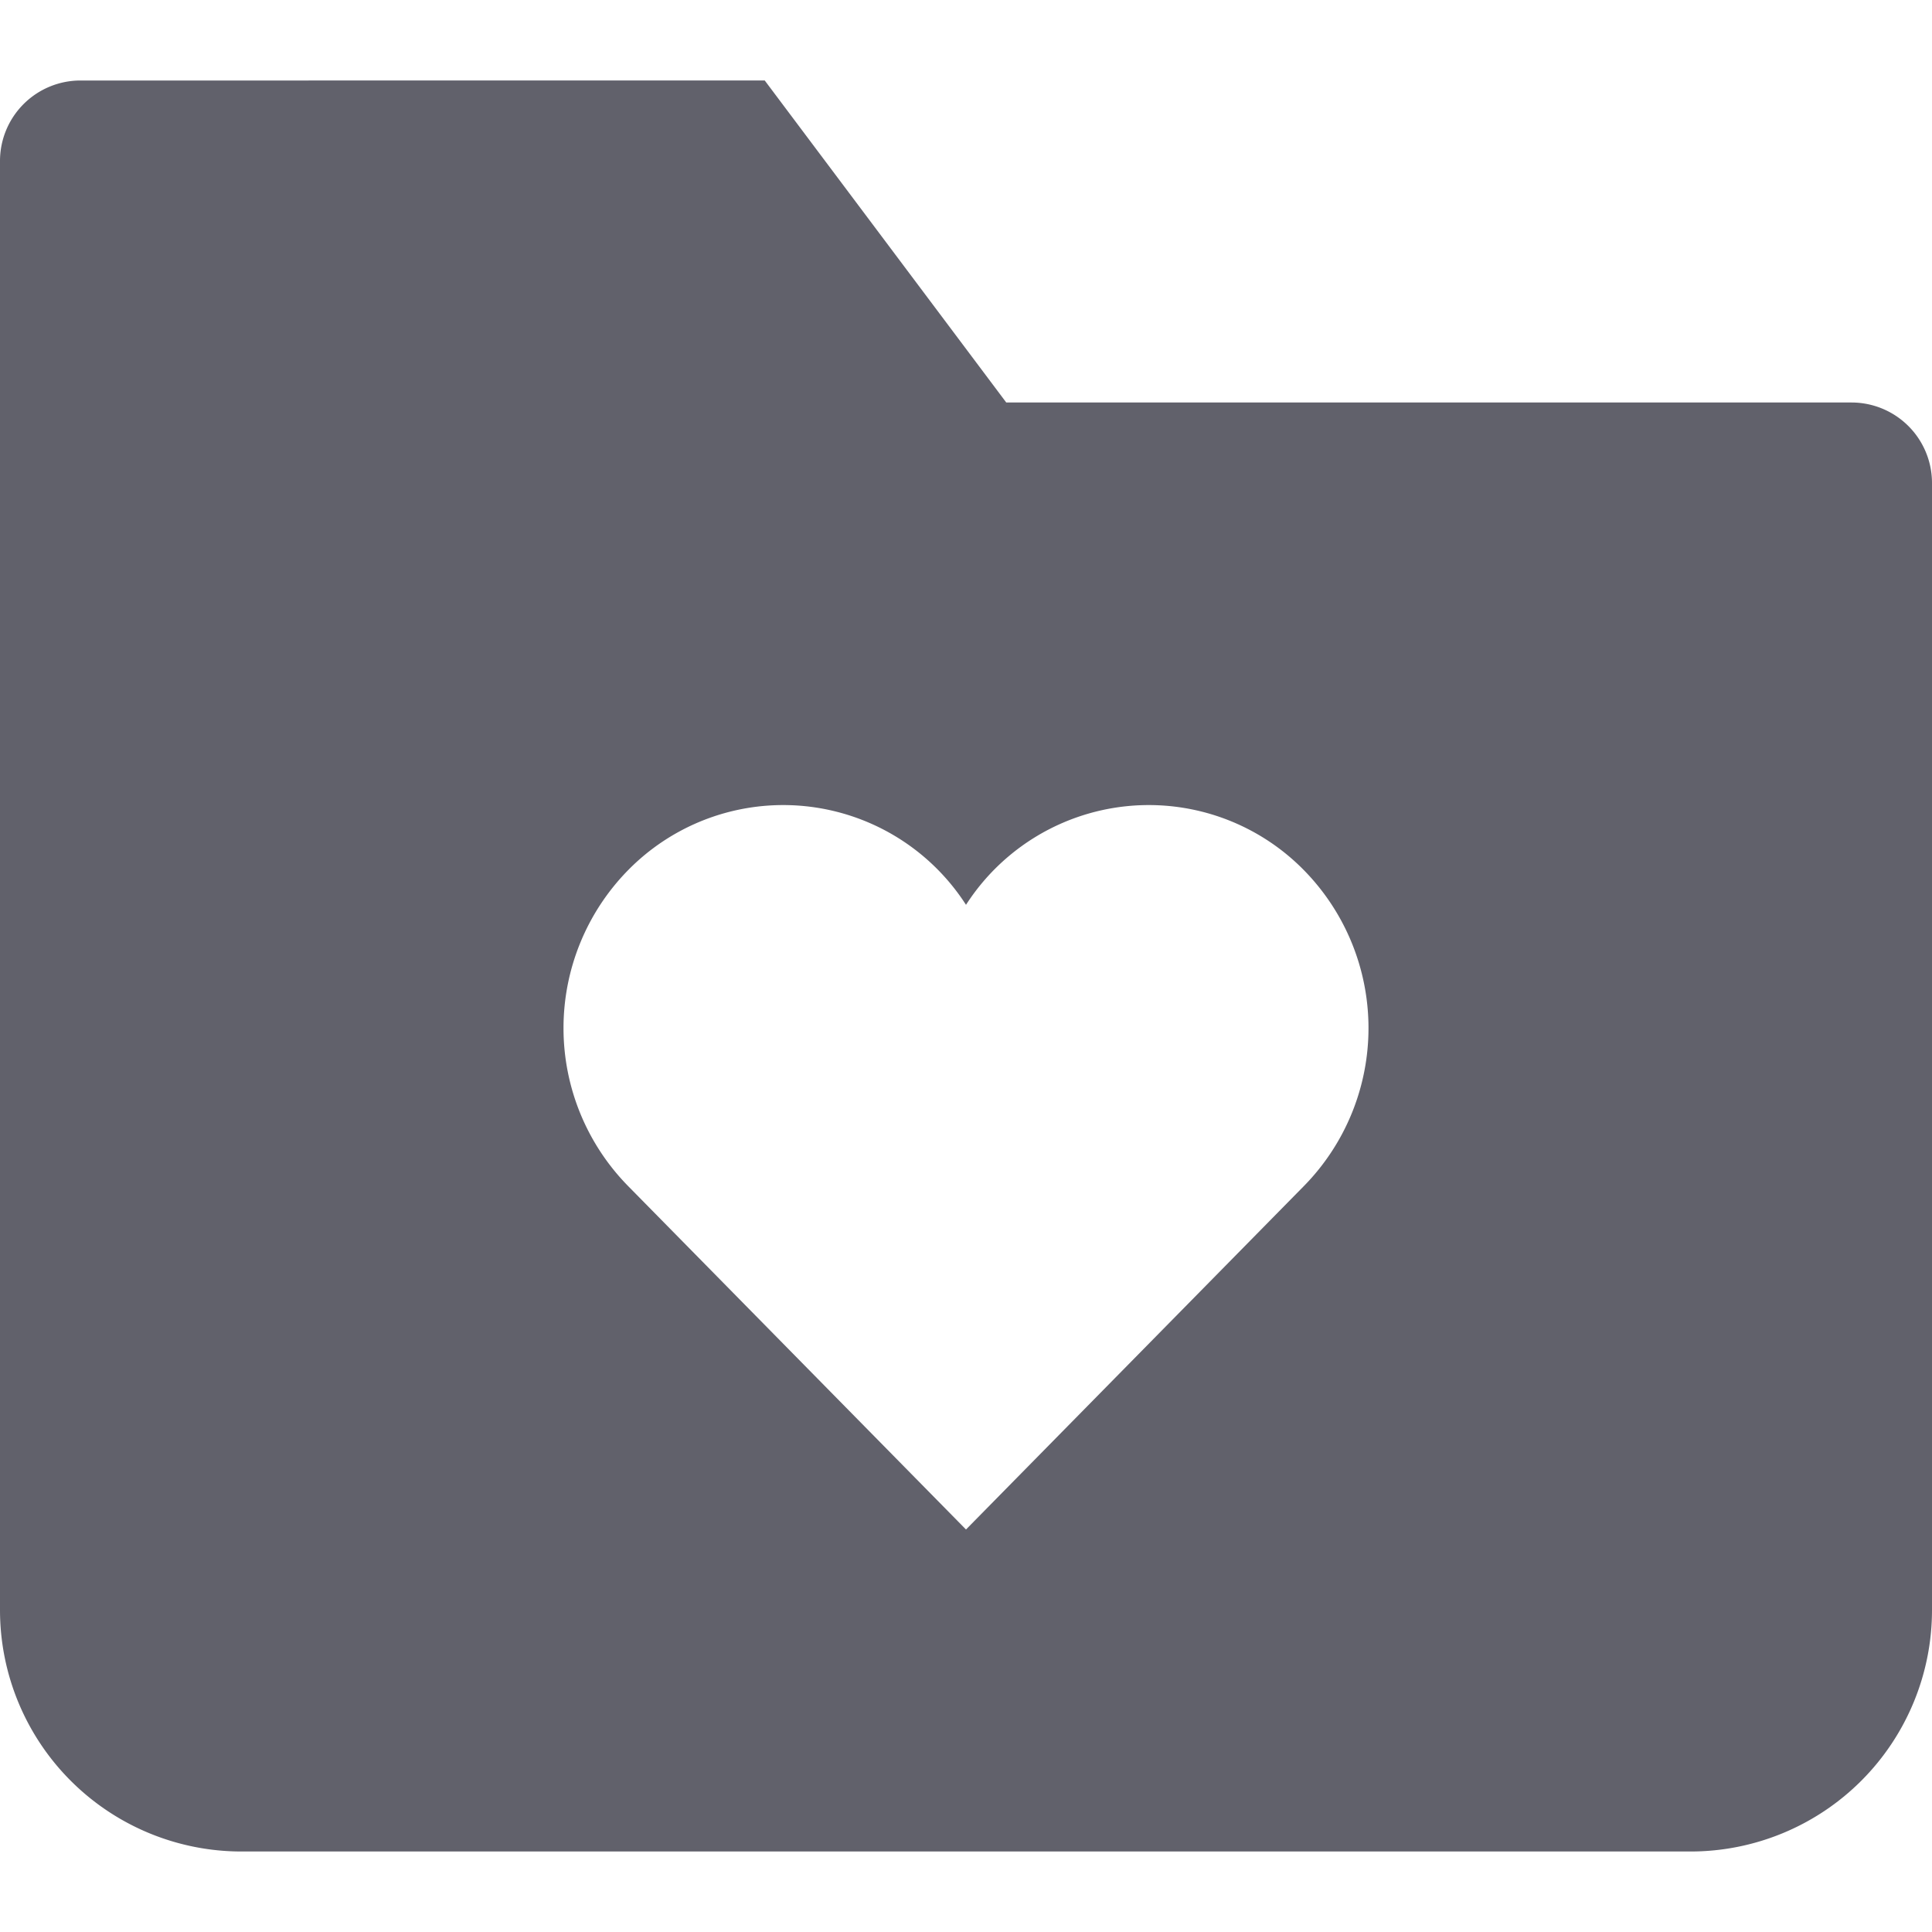 <svg xmlns="http://www.w3.org/2000/svg" height="24" width="24" viewBox="0 0 24 24"><path d="M23,5H12.5l-3-4H1A1,1,0,0,0,0,2V20a3,3,0,0,0,3,3H21a3,3,0,0,0,3-3V6A1,1,0,0,0,23,5Zm-6.8,9.731L12,19,7.8,14.731a2.8,2.8,0,0,1,0-3.919,2.7,2.7,0,0,1,4.2.428,2.7,2.7,0,0,1,4.2-.428A2.8,2.8,0,0,1,16.2,14.731Z" fill="#61616b"></path></svg>